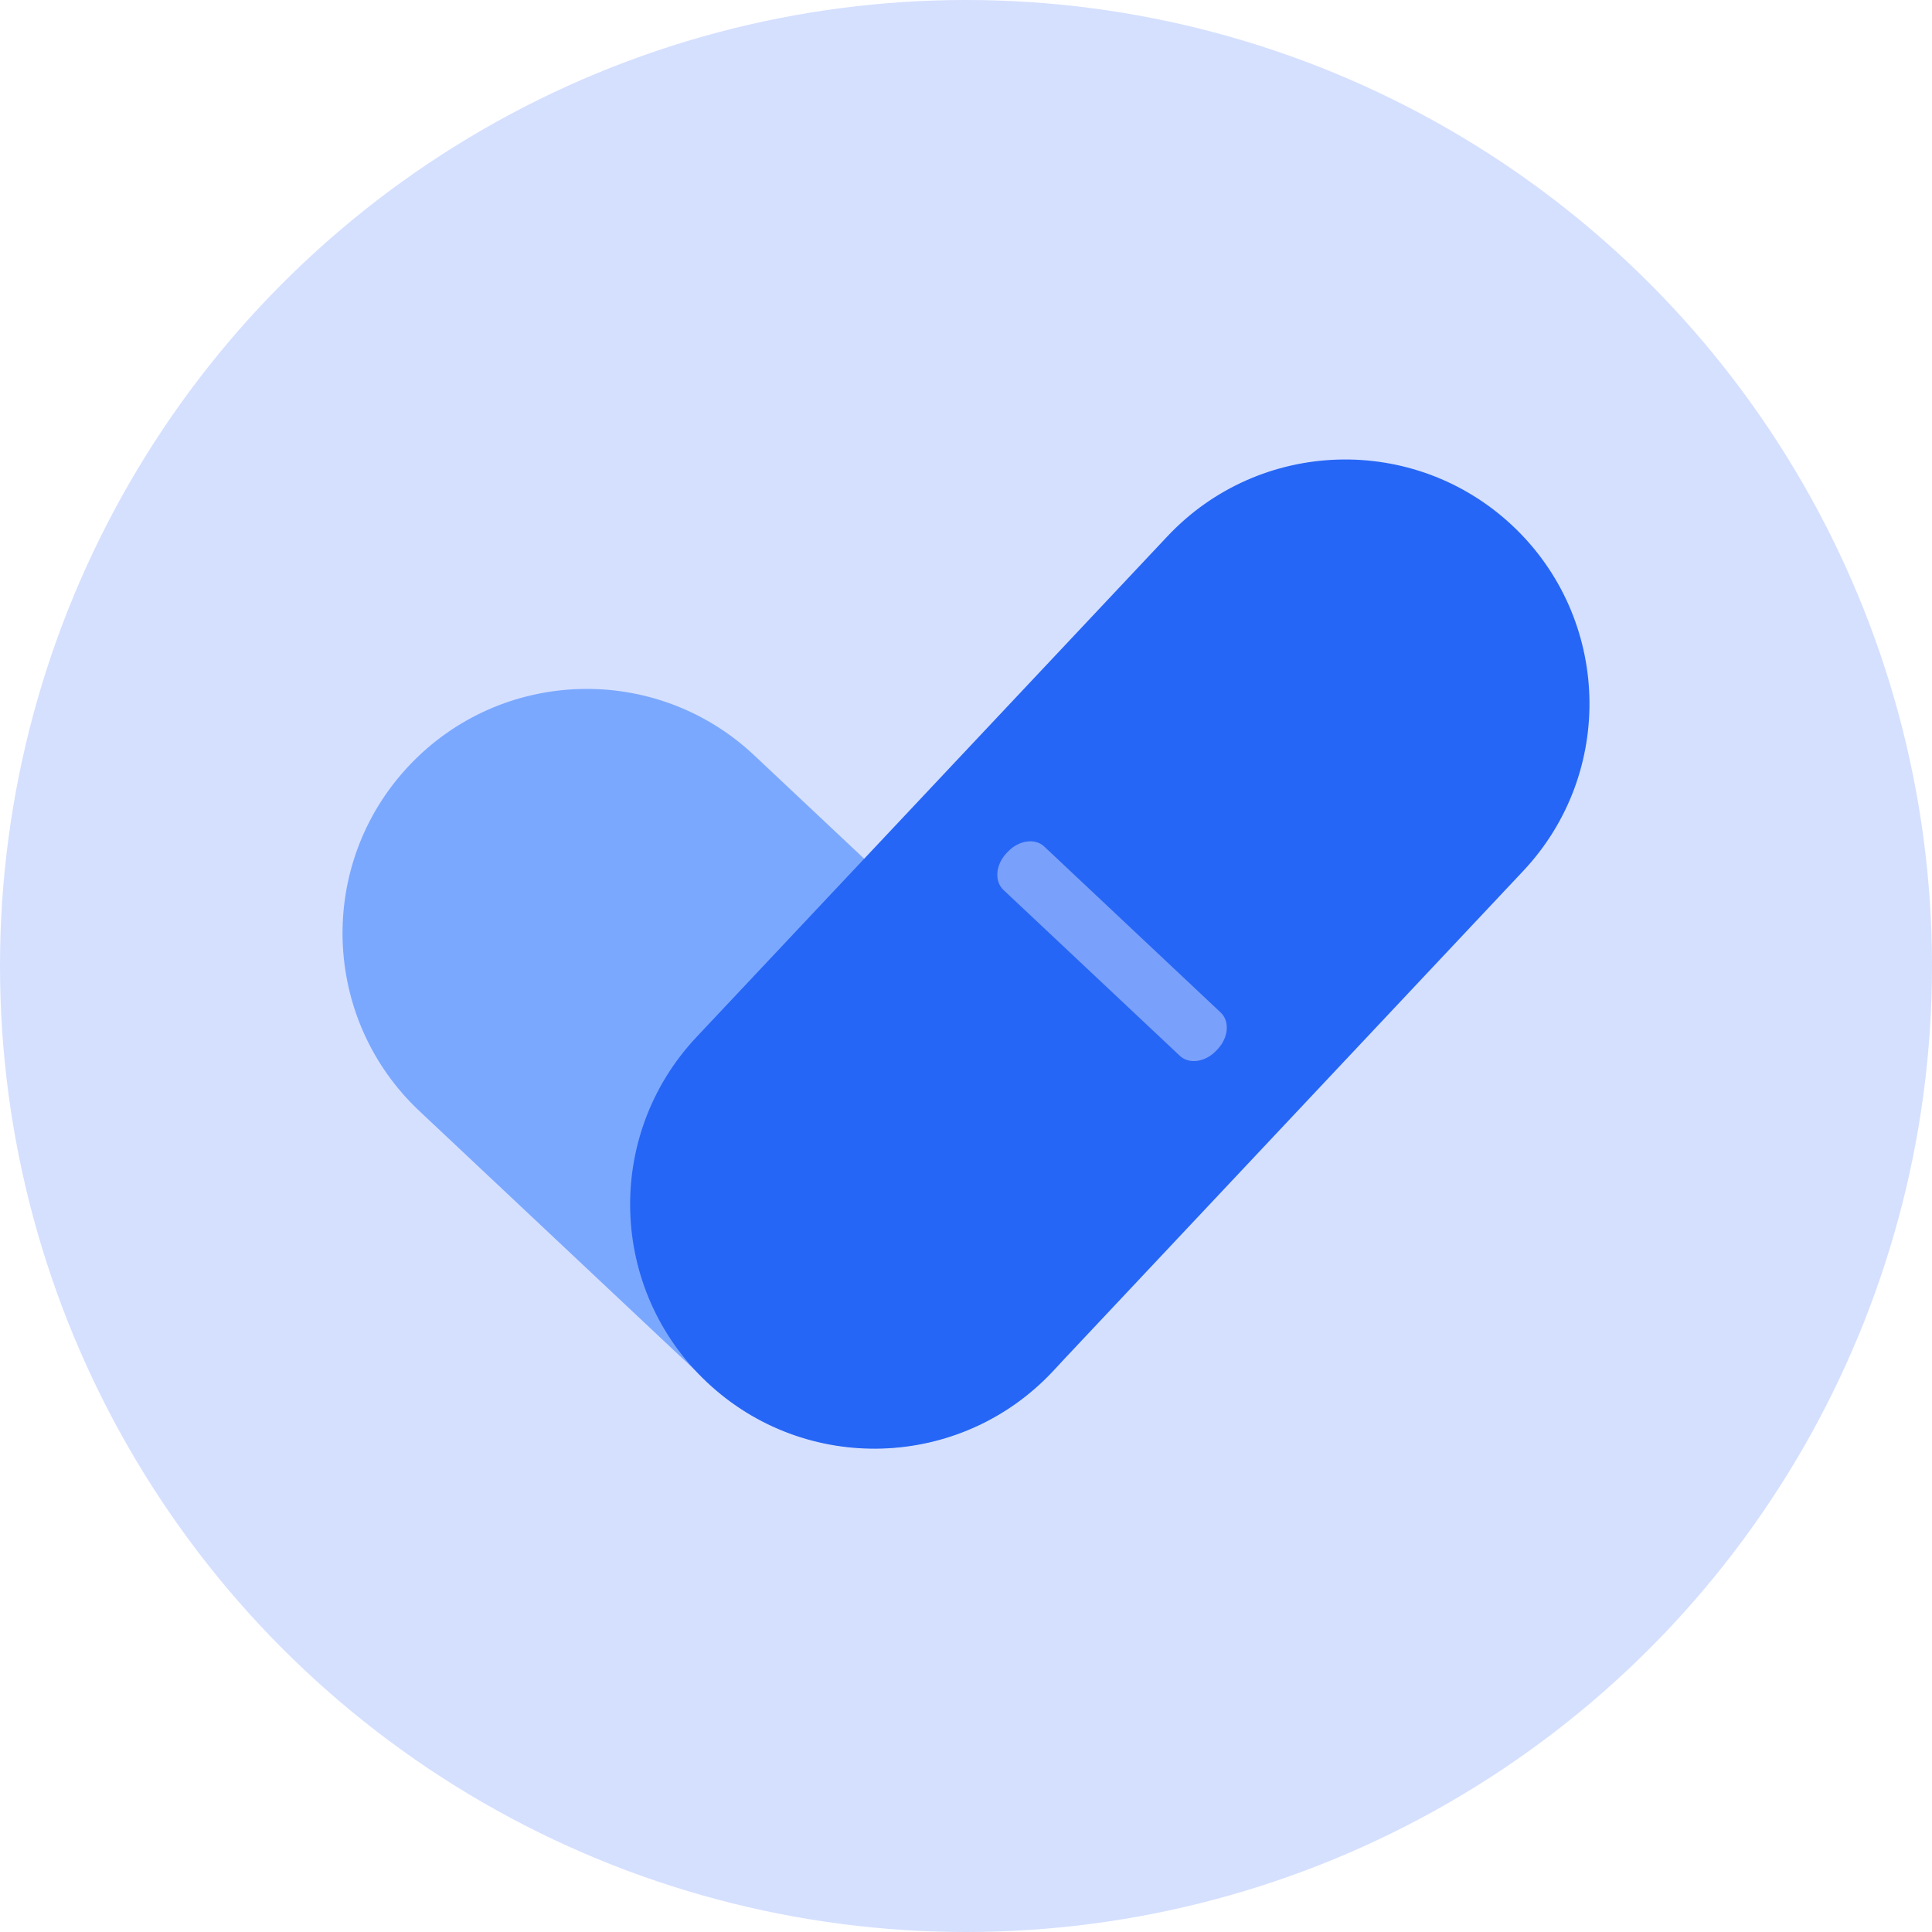 <svg width="40" height="40" viewBox="0 0 40 40" fill="none" xmlns="http://www.w3.org/2000/svg">
<circle cx="20" cy="20" r="20" fill="#D5E0FF"/>
<path d="M8.684 23.004L14.65 28.614C16.685 30.527 19.885 30.429 21.798 28.394C23.711 26.36 23.613 23.159 21.578 21.246L15.613 15.636C13.578 13.723 10.378 13.821 8.465 15.856C6.551 17.89 6.65 21.091 8.684 23.004Z" fill="#7BA8FF"/>
<path d="M24.168 11.106L14.419 21.472C12.506 23.507 12.604 26.707 14.639 28.62C16.674 30.534 19.874 30.435 21.787 28.401L31.535 18.034C33.449 16 33.35 12.799 31.316 10.886C29.281 8.973 26.081 9.071 24.168 11.106Z" fill="#2666F6"/>
<path d="M25.273 20.963L21.619 17.526C21.428 17.347 21.09 17.396 20.865 17.636L20.837 17.665C20.612 17.905 20.584 18.245 20.774 18.424L24.429 21.861C24.62 22.04 24.957 21.991 25.183 21.751L25.21 21.722C25.436 21.482 25.464 21.142 25.273 20.963Z" fill="#DEE8FF" fill-opacity="0.45"/>
</svg>
